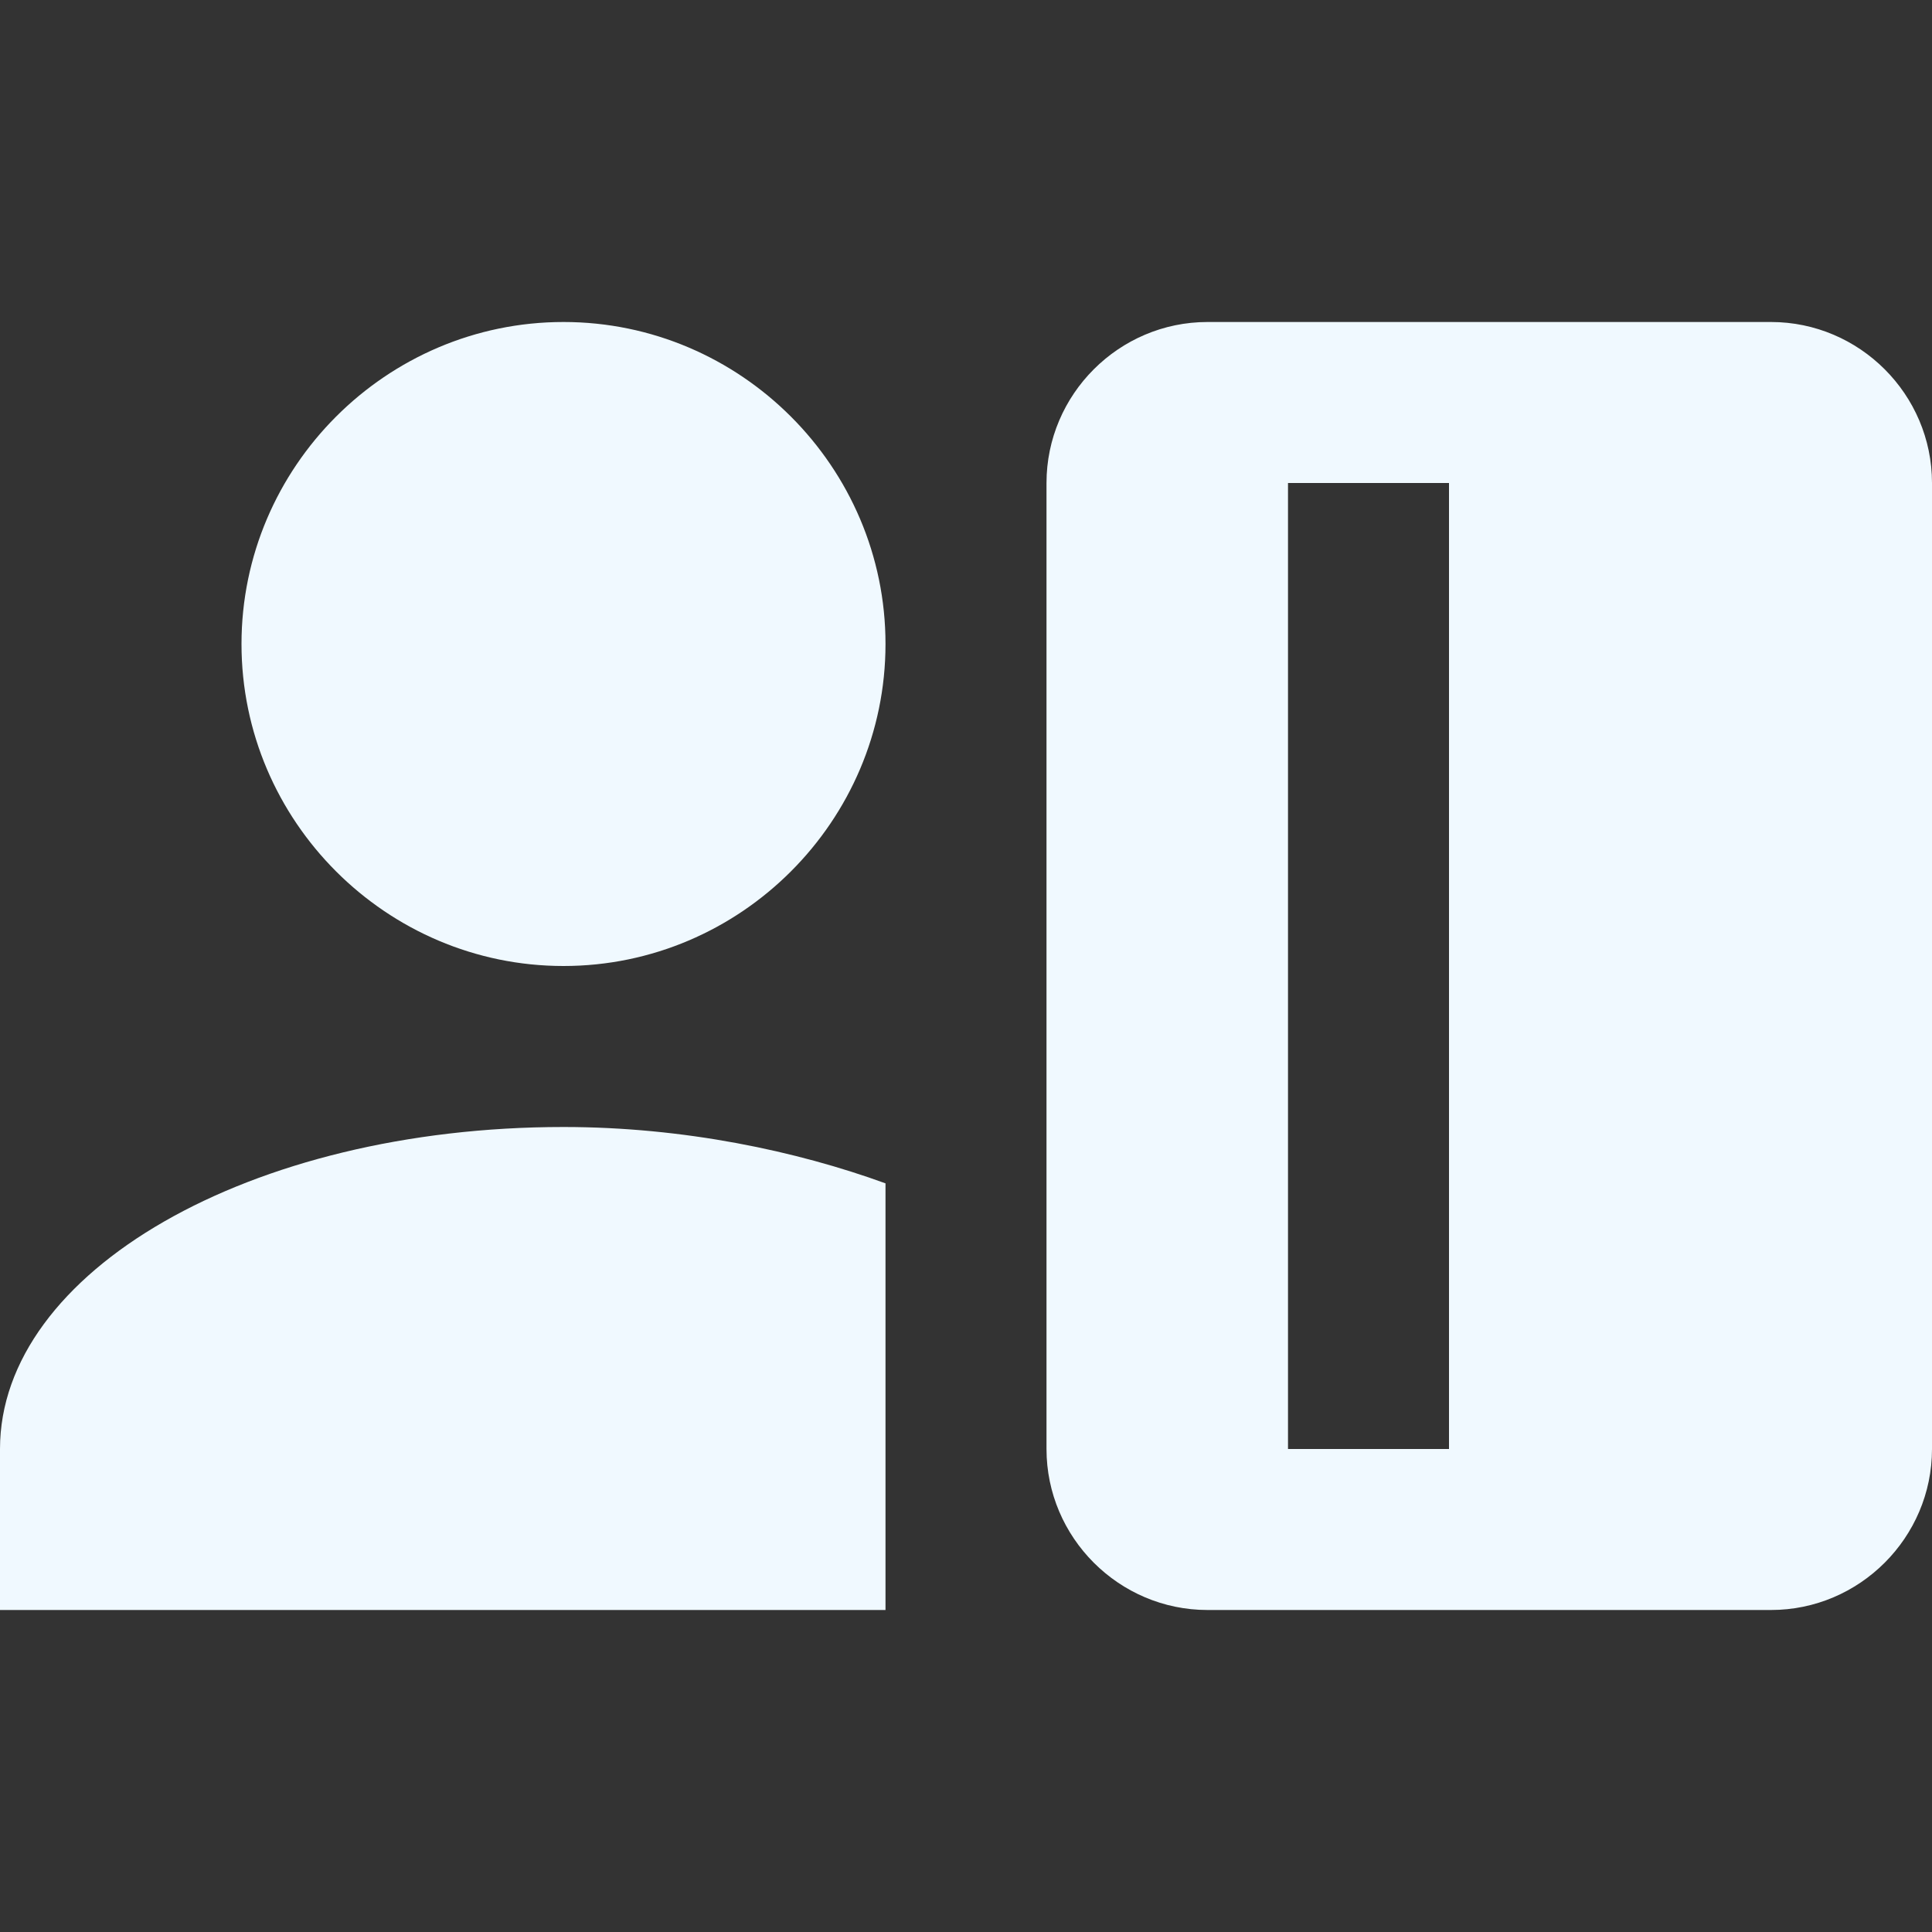 <svg xmlns="http://www.w3.org/2000/svg" viewBox="0 0 24 24"><rect x="0" y="0" width="24" height="24" fill="#333333" stroke="none"/><path fill="#f0f9ff" d="M7 12C9.2 12 11 10.2 11 8S9.2 4 7 4 3 5.8 3 8 4.8 12 7 12M11 20V14.7C9.9 14.3 8.5 14 7 14C3.1 14 0 15.8 0 18V20H11M22 4H15C13.9 4 13 4.9 13 6V18C13 19.1 13.9 20 15 20H22C23.1 20 24 19.1 24 18V6C24 4.9 23.1 4 22 4M18 18H16V6H18V18Z" /></svg>